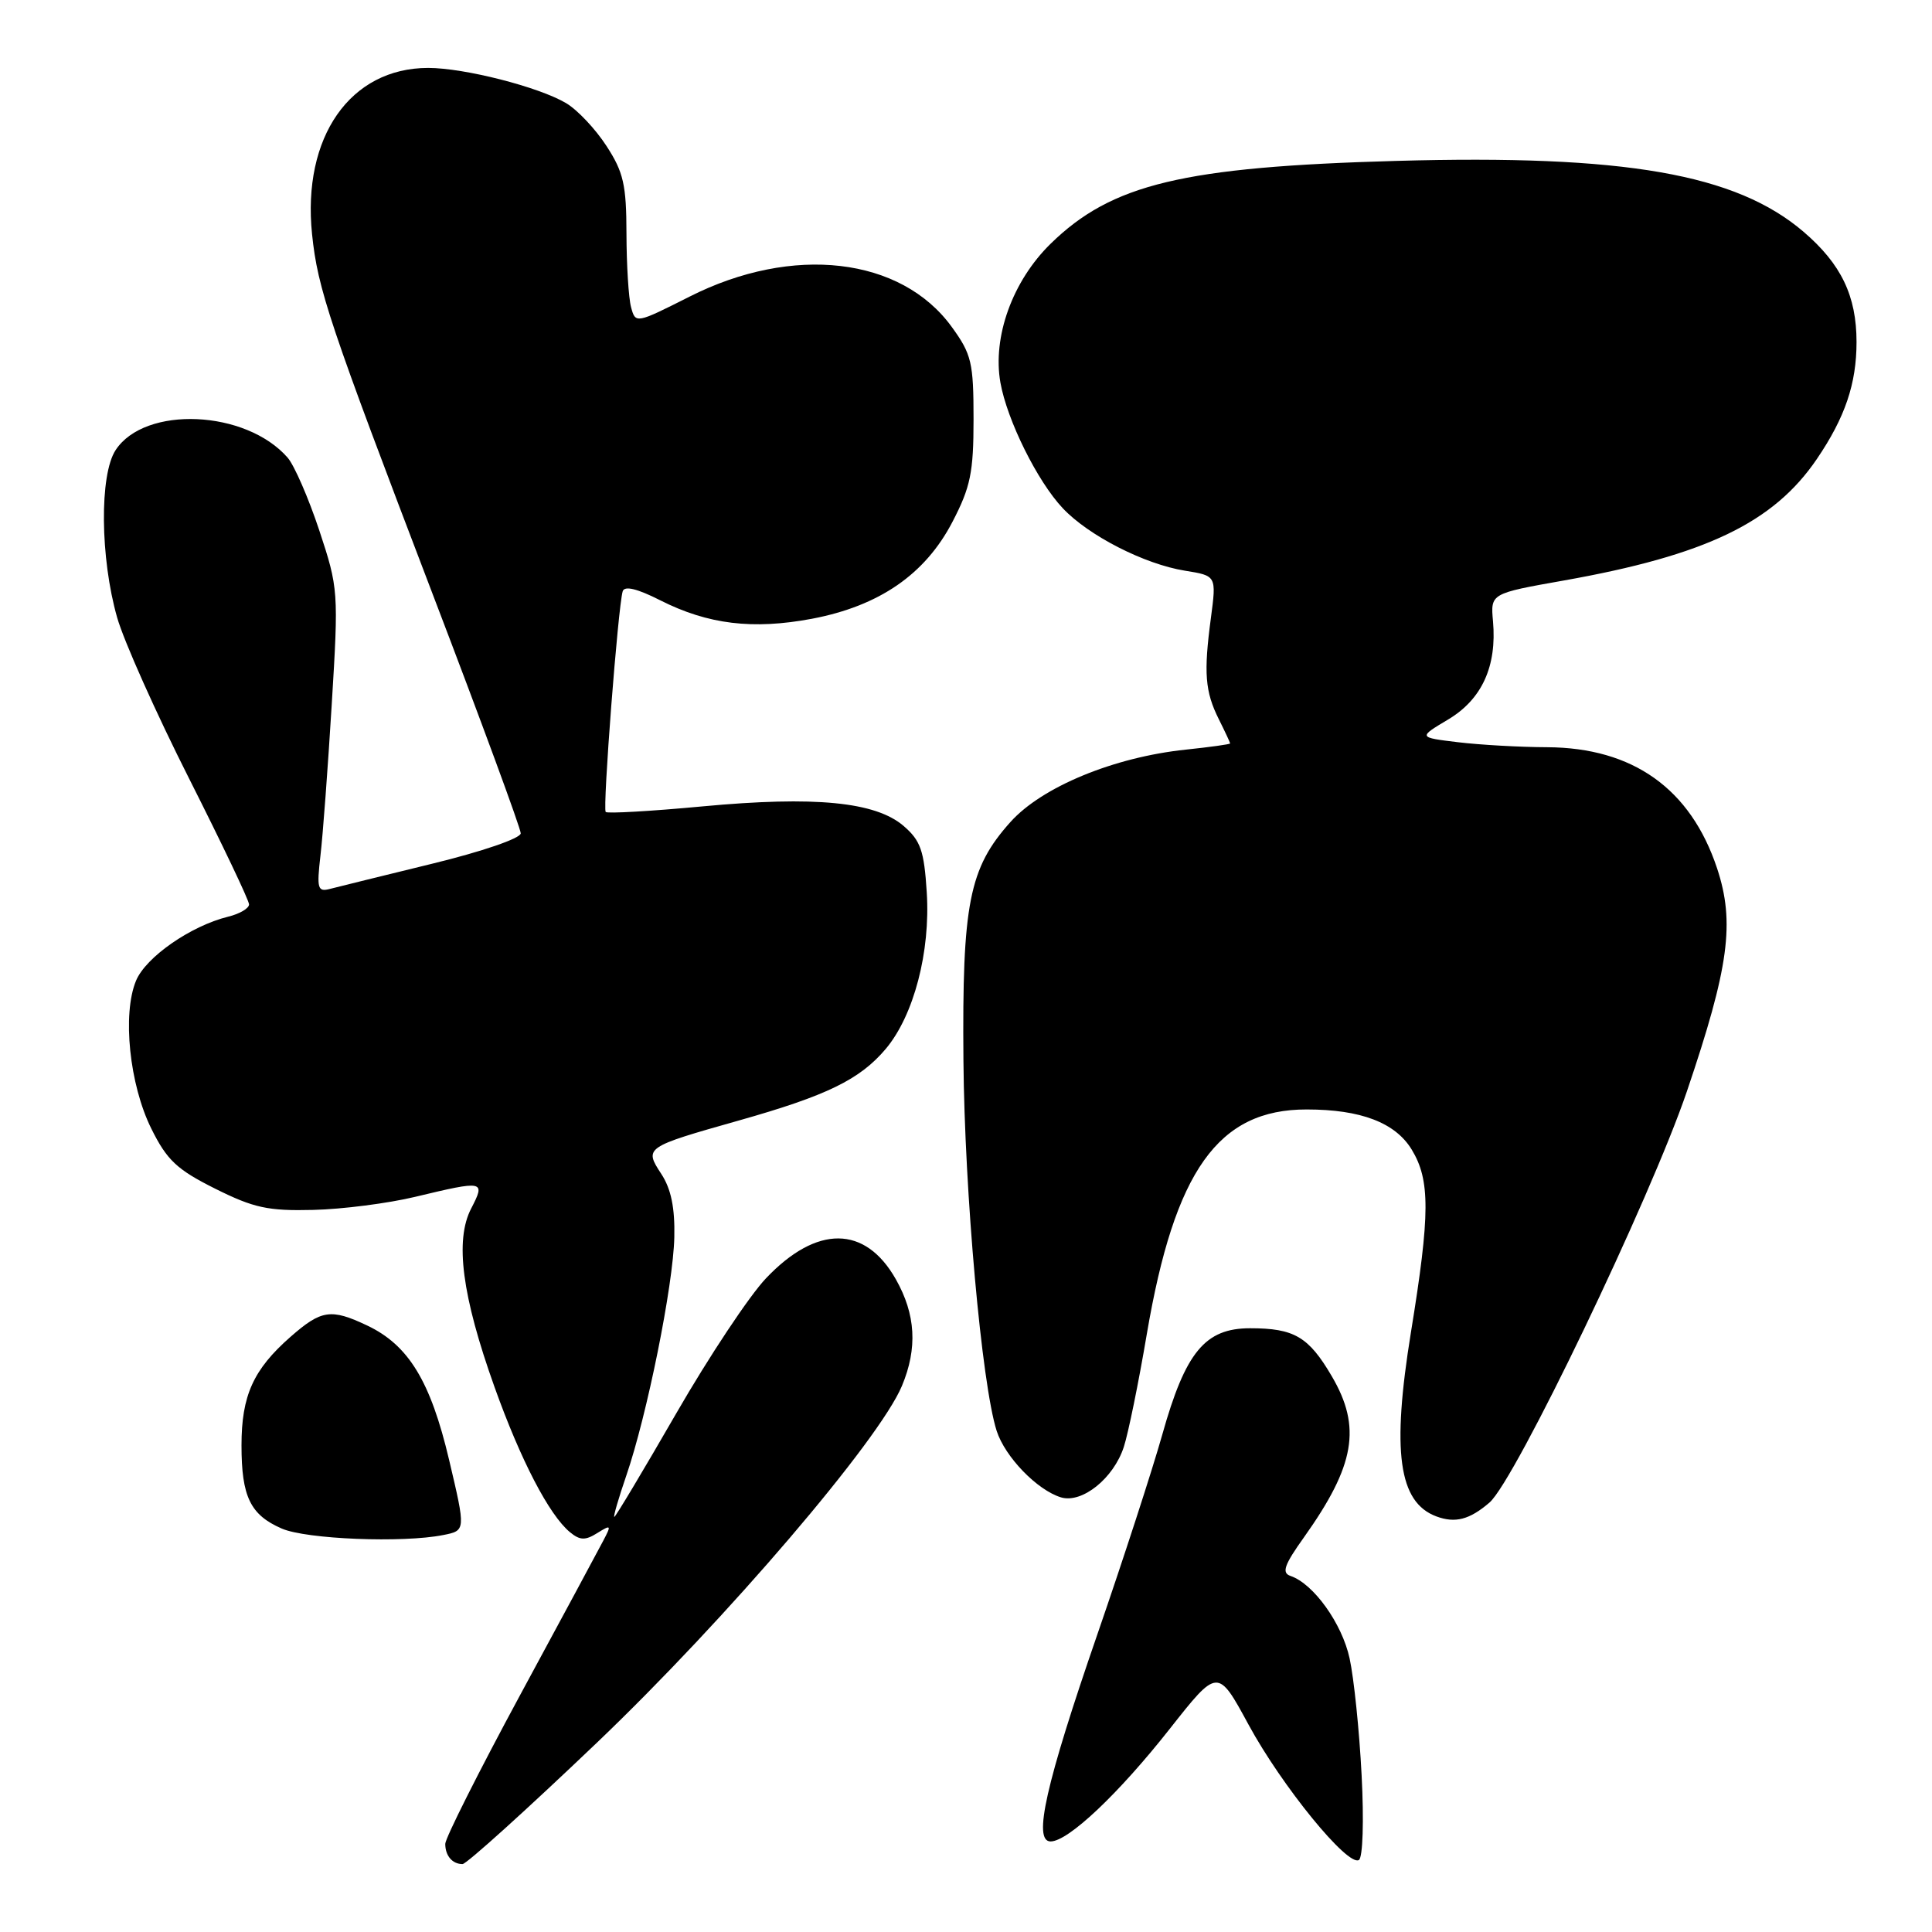 <?xml version="1.0" encoding="UTF-8" standalone="no"?>
<!DOCTYPE svg PUBLIC "-//W3C//DTD SVG 1.1//EN" "http://www.w3.org/Graphics/SVG/1.1/DTD/svg11.dtd" >
<svg xmlns="http://www.w3.org/2000/svg" xmlns:xlink="http://www.w3.org/1999/xlink" version="1.1" viewBox="0 0 256 256">
 <g >
 <path fill="currentColor"
d=" M 79.13 230.88 C 96.26 214.52 116.50 190.84 119.51 183.64 C 121.60 178.64 121.34 174.17 118.71 169.52 C 114.65 162.34 108.23 162.29 101.50 169.38 C 99.30 171.69 93.94 179.76 89.60 187.29 C 85.25 194.83 81.56 201.00 81.40 201.00 C 81.24 201.00 81.95 198.55 82.98 195.55 C 85.74 187.52 89.21 170.32 89.35 163.94 C 89.44 160.05 88.92 157.53 87.63 155.56 C 85.34 152.06 85.43 152.00 97.91 148.47 C 109.58 145.17 113.94 143.04 117.37 138.98 C 121.09 134.55 123.30 126.11 122.80 118.24 C 122.45 112.71 121.99 111.39 119.73 109.44 C 116.00 106.24 107.99 105.46 93.09 106.85 C 86.26 107.49 80.49 107.82 80.26 107.59 C 79.83 107.16 81.89 80.42 82.51 78.35 C 82.74 77.59 84.43 77.99 87.50 79.55 C 93.81 82.74 99.75 83.46 107.58 81.99 C 116.50 80.30 122.60 76.10 126.21 69.14 C 128.60 64.54 129.00 62.60 129.00 55.54 C 129.00 48.05 128.74 46.94 126.12 43.33 C 119.40 34.05 105.03 32.39 91.36 39.31 C 84.26 42.89 84.21 42.90 83.62 40.71 C 83.29 39.49 83.02 35.10 83.01 30.95 C 83.00 24.50 82.62 22.81 80.36 19.34 C 78.91 17.10 76.50 14.54 75.00 13.66 C 71.36 11.51 61.52 9.00 56.74 9.00 C 46.41 9.00 40.02 18.15 41.35 31.04 C 42.10 38.31 43.63 42.85 57.39 78.88 C 63.78 95.59 69.00 109.78 69.00 110.42 C 69.00 111.08 63.87 112.84 57.25 114.45 C 50.79 116.03 44.69 117.53 43.70 117.79 C 42.09 118.21 41.96 117.73 42.46 113.38 C 42.78 110.70 43.45 101.66 43.96 93.29 C 44.87 78.39 44.84 77.93 42.31 70.29 C 40.89 66.01 39.00 61.67 38.12 60.65 C 32.59 54.30 19.20 53.71 15.32 59.64 C 13.17 62.92 13.27 73.92 15.52 81.82 C 16.41 84.95 20.71 94.56 25.07 103.19 C 29.43 111.83 33.00 119.31 33.00 119.84 C 33.00 120.36 31.76 121.09 30.25 121.46 C 25.28 122.68 19.31 126.83 18.02 129.96 C 16.19 134.38 17.15 143.71 20.05 149.55 C 22.12 153.73 23.44 154.97 28.50 157.50 C 33.63 160.06 35.52 160.47 41.50 160.32 C 45.35 160.23 51.42 159.45 55.00 158.59 C 64.18 156.39 64.35 156.42 62.43 160.14 C 60.25 164.35 61.21 171.71 65.52 183.77 C 68.99 193.48 72.75 200.72 75.52 203.02 C 76.84 204.11 77.55 204.14 79.14 203.14 C 80.99 201.99 81.04 202.06 79.91 204.20 C 79.25 205.47 74.27 214.71 68.85 224.73 C 63.43 234.76 59.00 243.58 59.00 244.32 C 59.00 245.90 59.94 247.00 61.29 247.00 C 61.81 247.00 69.84 239.75 79.13 230.88 Z  M 180.42 235.20 C 180.12 229.31 179.40 222.36 178.83 219.75 C 177.83 215.13 174.06 209.86 171.00 208.82 C 169.80 208.41 170.16 207.37 172.79 203.69 C 179.55 194.18 180.43 189.11 176.47 182.36 C 173.40 177.12 171.49 176.00 165.65 176.00 C 159.68 176.00 157.08 179.14 154.00 190.12 C 152.70 194.73 148.84 206.62 145.41 216.55 C 138.56 236.39 136.84 244.00 139.21 244.00 C 141.54 244.00 148.20 237.71 155.00 229.08 C 161.36 221.01 161.36 221.01 165.43 228.51 C 169.85 236.66 178.58 247.37 180.06 246.46 C 180.58 246.14 180.74 241.27 180.42 235.20 Z  M 58.73 203.40 C 61.72 202.81 61.72 202.81 59.51 193.45 C 57.05 183.02 54.14 178.24 48.66 175.64 C 43.85 173.36 42.58 173.55 38.48 177.15 C 33.56 181.47 32.00 184.93 32.00 191.52 C 32.00 198.32 33.17 200.73 37.33 202.54 C 40.58 203.96 53.39 204.47 58.73 203.40 Z  M 197.36 199.10 C 200.76 196.19 218.71 158.79 223.53 144.59 C 229.11 128.13 229.90 122.24 227.52 115.05 C 224.01 104.51 216.38 99.07 205.00 99.01 C 201.43 99.00 196.12 98.70 193.21 98.35 C 187.91 97.71 187.91 97.71 191.88 95.34 C 196.36 92.67 198.36 88.29 197.83 82.32 C 197.50 78.64 197.50 78.64 207.21 76.92 C 226.01 73.58 235.01 69.26 240.75 60.81 C 244.48 55.32 246.00 50.84 246.00 45.32 C 246.00 39.21 243.97 34.99 238.99 30.72 C 230.02 23.04 215.26 20.47 185.02 21.32 C 156.77 22.11 147.30 24.38 139.21 32.30 C 134.16 37.24 131.49 44.64 132.56 50.70 C 133.45 55.69 137.46 63.78 140.82 67.34 C 144.24 70.98 151.65 74.76 157.01 75.62 C 161.19 76.29 161.19 76.29 160.45 81.89 C 159.48 89.16 159.67 91.64 161.50 95.30 C 162.33 96.96 163.00 98.40 163.00 98.51 C 163.00 98.62 160.36 98.99 157.12 99.33 C 147.59 100.33 138.07 104.26 133.89 108.92 C 128.41 115.03 127.48 119.71 127.66 140.50 C 127.81 158.03 130.08 183.37 132.06 189.59 C 133.17 193.05 137.43 197.45 140.59 198.41 C 143.38 199.24 147.55 195.90 148.91 191.73 C 149.49 189.96 150.87 183.22 151.96 176.76 C 155.65 155.10 161.42 146.99 173.15 147.01 C 180.32 147.01 184.88 148.76 187.05 152.31 C 189.52 156.37 189.51 160.84 186.96 176.51 C 184.39 192.34 185.31 199.06 190.32 200.93 C 192.82 201.86 194.72 201.37 197.36 199.10 Z "/>
</g>
</svg>